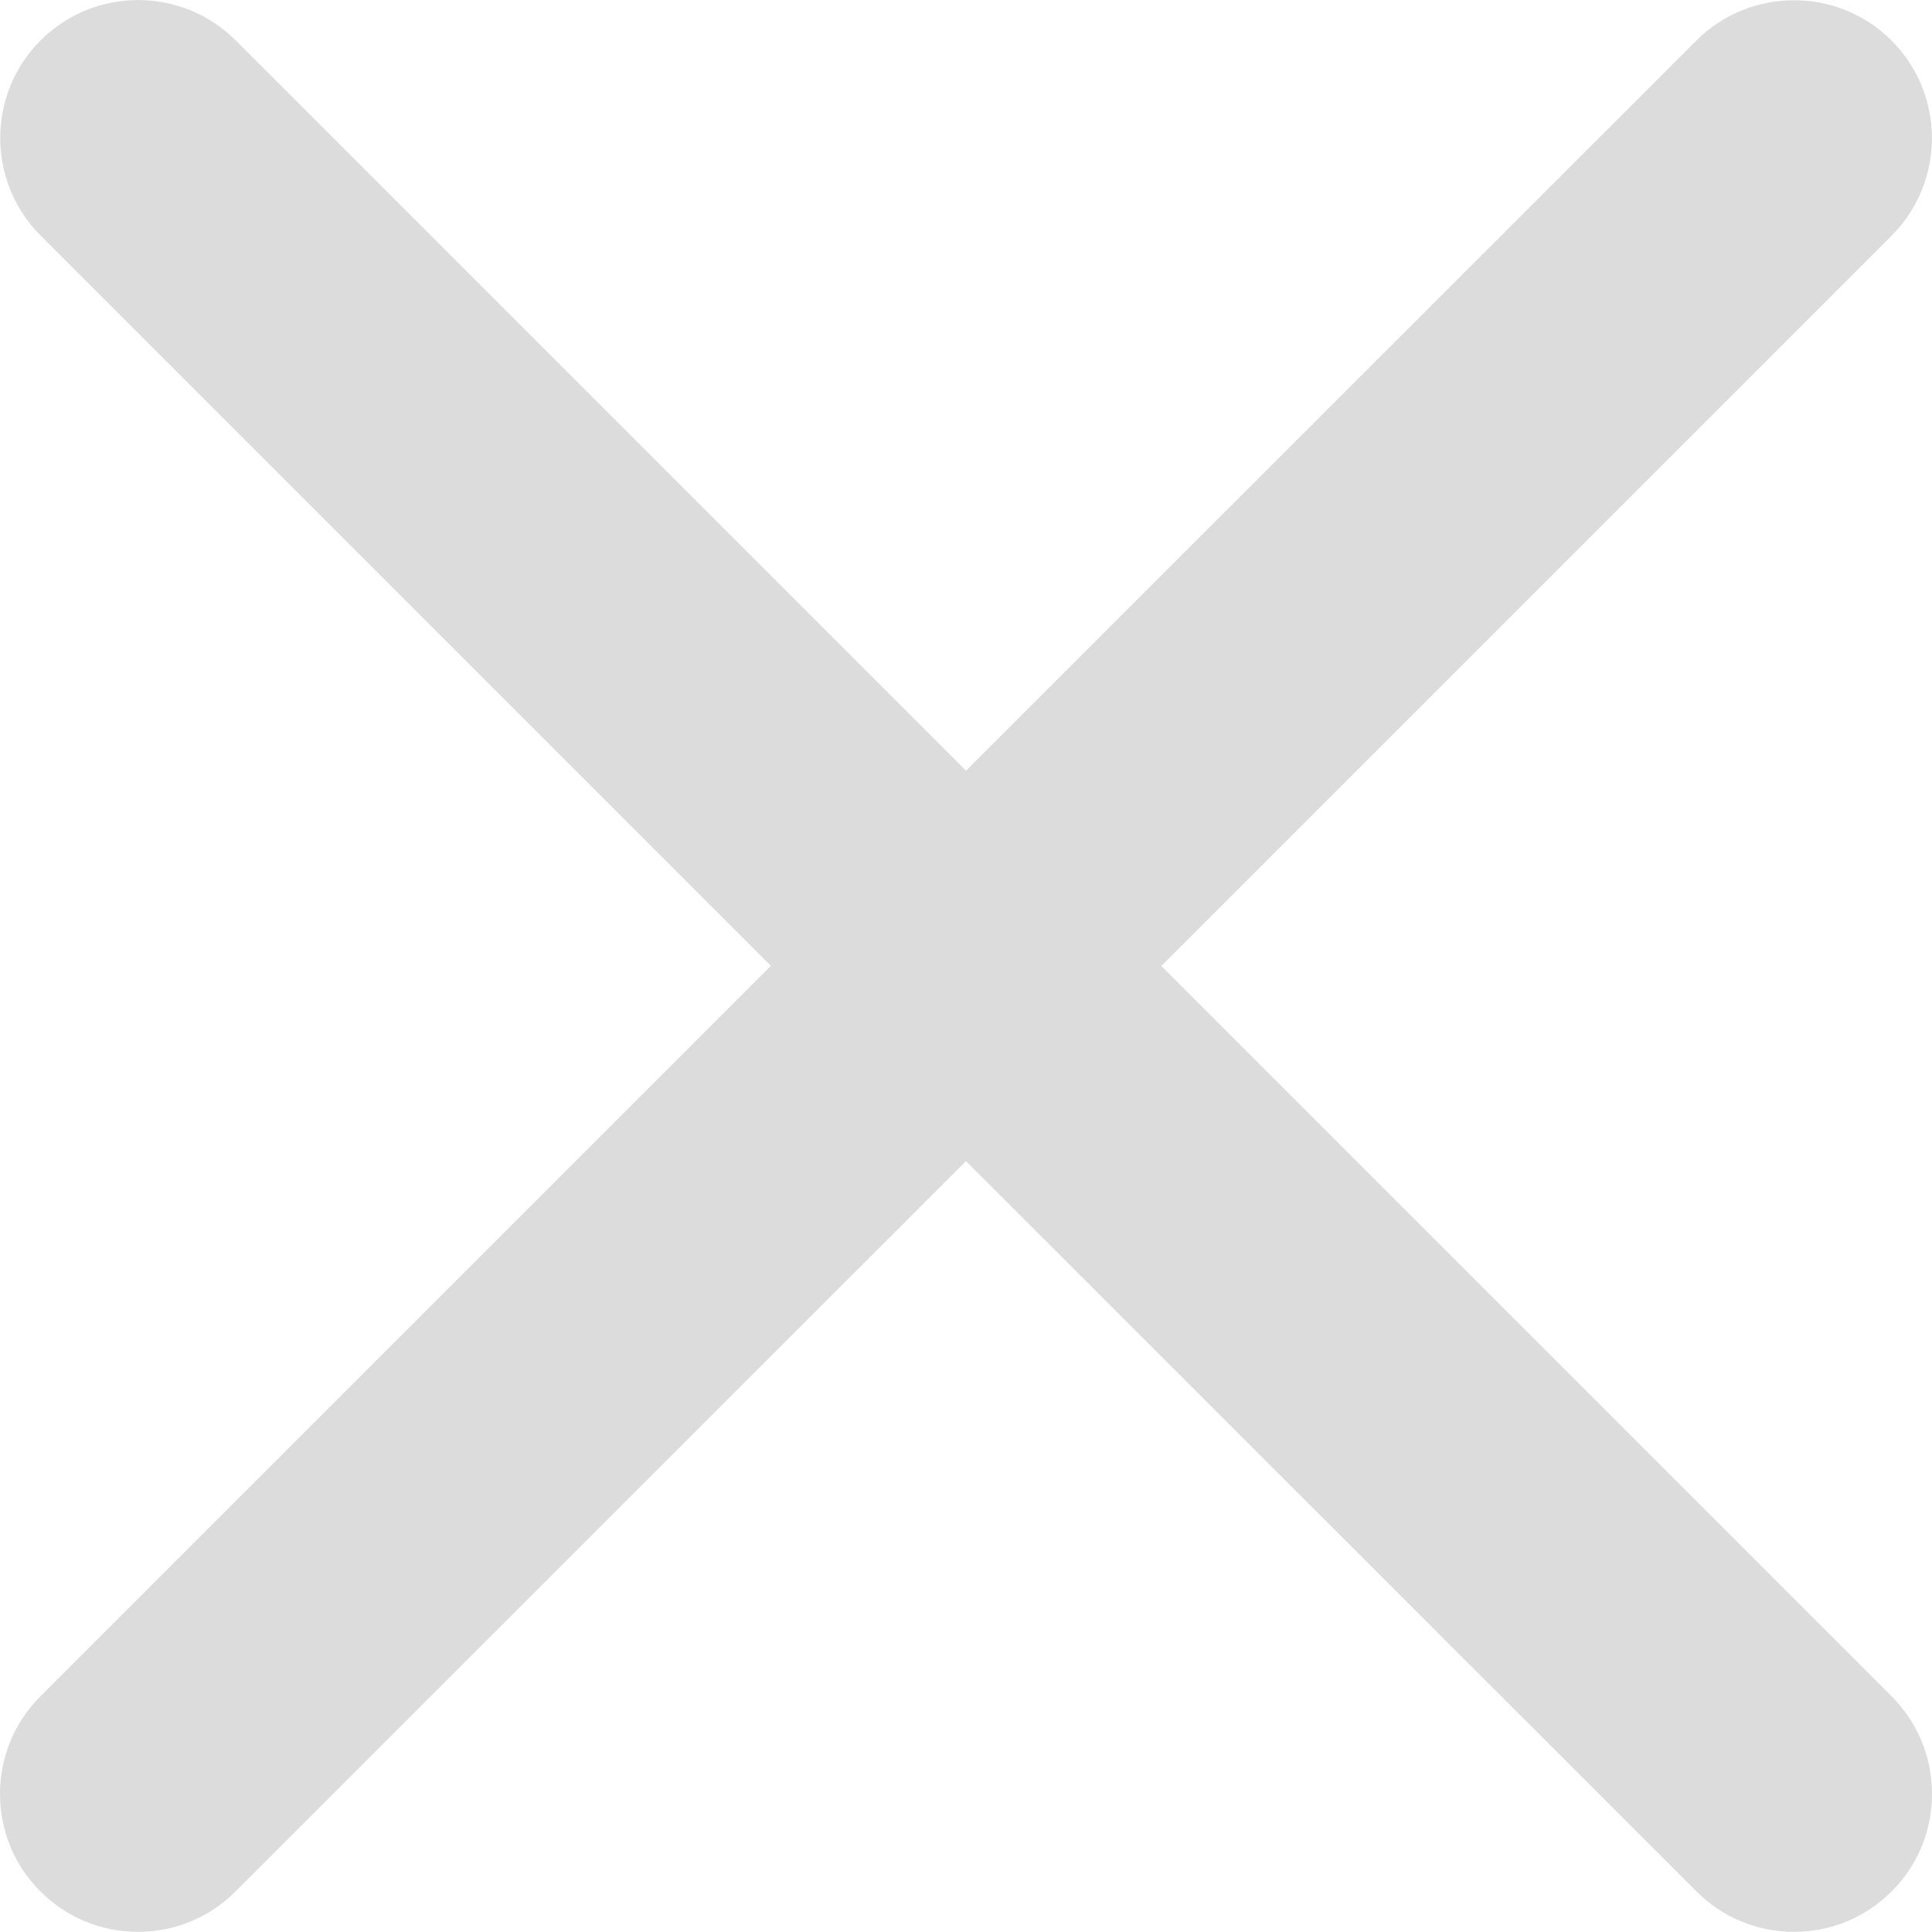 <?xml version="1.0" encoding="UTF-8" standalone="no"?>
<!-- Generator: Adobe Illustrator 19.1.0, SVG Export Plug-In . SVG Version: 6.00 Build 0)  -->

<svg
   xmlns:dc="http://purl.org/dc/elements/1.1/"
   xmlns:cc="http://creativecommons.org/ns#"
   xmlns:rdf="http://www.w3.org/1999/02/22-rdf-syntax-ns#"
   xmlns:svg="http://www.w3.org/2000/svg"
   xmlns="http://www.w3.org/2000/svg"
   xmlns:sodipodi="http://sodipodi.sourceforge.net/DTD/sodipodi-0.dtd"
   xmlns:inkscape="http://www.inkscape.org/namespaces/inkscape"
   version="1.1"
   id="Layer_1"
   x="0px"
   y="0px"
   viewBox="0 0 12 12"
   enable-background="new 0 0 12 12"
   xml:space="preserve"
   inkscape:version="0.91 r13725"
   sodipodi:docname="close-icon.svg"><defs
     id="defs7" /><sodipodi:namedview
     pagecolor="#ffffff"
     bordercolor="#666666"
     borderopacity="1"
     objecttolerance="10"
     gridtolerance="10"
     guidetolerance="10"
     inkscape:pageopacity="0"
     inkscape:pageshadow="2"
     inkscape:window-width="1318"
     inkscape:window-height="780"
     id="namedview5"
     showgrid="false"
     inkscape:zoom="19.666667"
     inkscape:cx="-1.6779661"
     inkscape:cy="6"
     inkscape:window-x="288"
     inkscape:window-y="106"
     inkscape:window-maximized="0"
     inkscape:current-layer="Layer_1" /><path
     fill="#FFFFFF"
     d="M11.749,10.536L7.213,6l4.536-4.536c0.334-0.334,0.334-0.878,0-1.212  c-0.334-0.334-0.878-0.334-1.213,0L6,4.787L1.464,0.251c-0.334-0.334-0.878-0.334-1.212,0  c-0.334,0.334-0.334,0.878,0,1.212l4.536,4.536l-4.536,4.536C0.089,10.698,0,10.914,0,11.142  c0,0.229,0.089,0.444,0.251,0.606c0.162,0.162,0.377,0.251,0.606,0.251c0.229,0,0.444-0.089,0.606-0.251L6,7.212  l4.537,4.536c0.162,0.162,0.377,0.251,0.606,0.251c0.229,0,0.444-0.089,0.606-0.251  C11.911,11.587,12,11.371,12,11.142C12,10.914,11.911,10.698,11.749,10.536z"
     id="path3"
     style="fill:#d5d5d5;fill-opacity:0.835" /></svg>